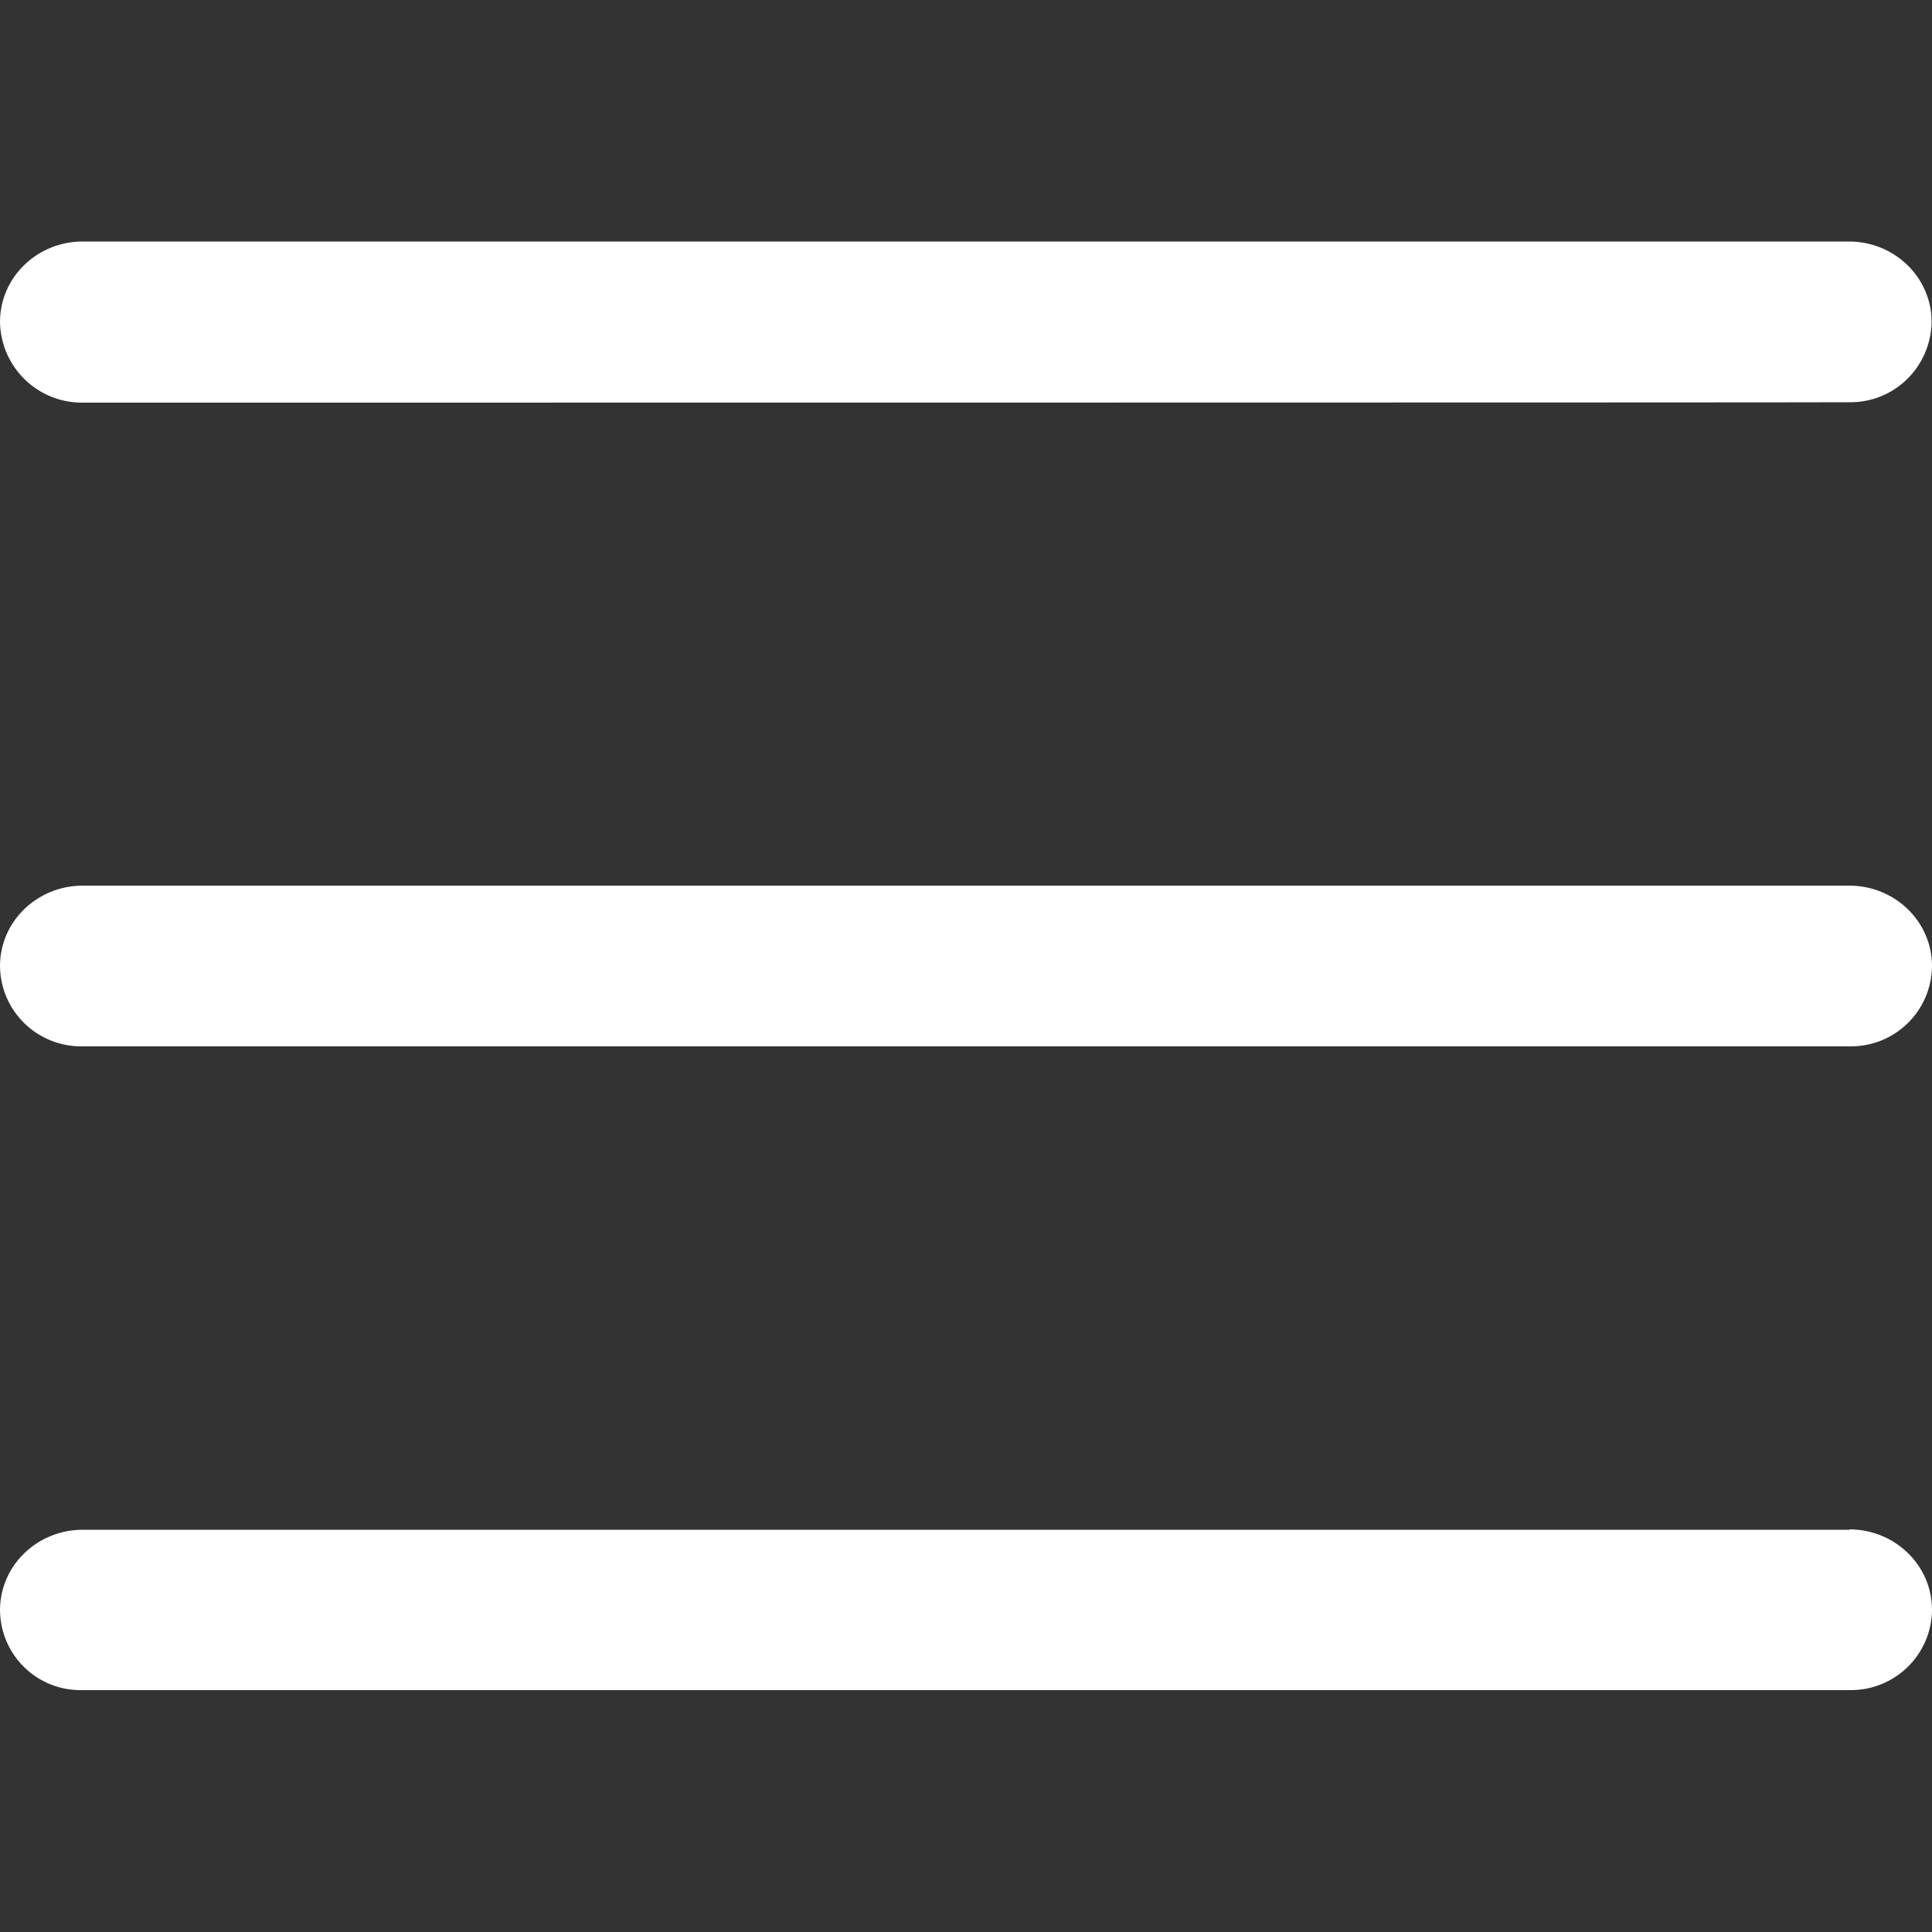 <?xml version="1.0" encoding="UTF-8"?>
<!-- Generator: Adobe Illustrator 24.3.0, SVG Export Plug-In . SVG Version: 6.00 Build 0)  -->
<svg xmlns="http://www.w3.org/2000/svg" xmlns:xlink="http://www.w3.org/1999/xlink" version="1.1" id="Capa_1" x="0px" y="0px" viewBox="0 0 500 500" style="enable-background:new 0 0 500 500;" xml:space="preserve">
<rect x="0" y="0" width="500" height="500" fill="#333333" stroke="none"/>
<style type="text/css">
	.st0{fill-rule:evenodd;clip-rule:evenodd;fill:#006AFF;}
</style>
<path class="st0" d="M21.4,104.2C9.7,104.3,0.2,95,0,83.3c0-11.5,9.6-20.8,21.4-20.8h457.1c11.8,0,21.4,9.3,21.4,20.8  c-0.2,11.7-9.7,21-21.4,20.8C478.6,104.2,21.4,104.2,21.4,104.2z M478.6,229.2c11.8,0,21.4,9.3,21.4,20.8  c-0.1,11.7-9.7,21-21.4,20.8H21.4C9.7,271,0.1,261.7,0,250c0-11.5,9.6-20.8,21.4-20.8H478.6z M478.6,395.8  c11.8,0,21.4,9.3,21.4,20.8c-0.1,11.7-9.7,21-21.4,20.8H21.4C9.7,437.7,0.1,428.4,0,416.7c0-11.5,9.6-20.8,21.4-20.8H478.6z" style="fill: #ffffff;"/>
</svg>
